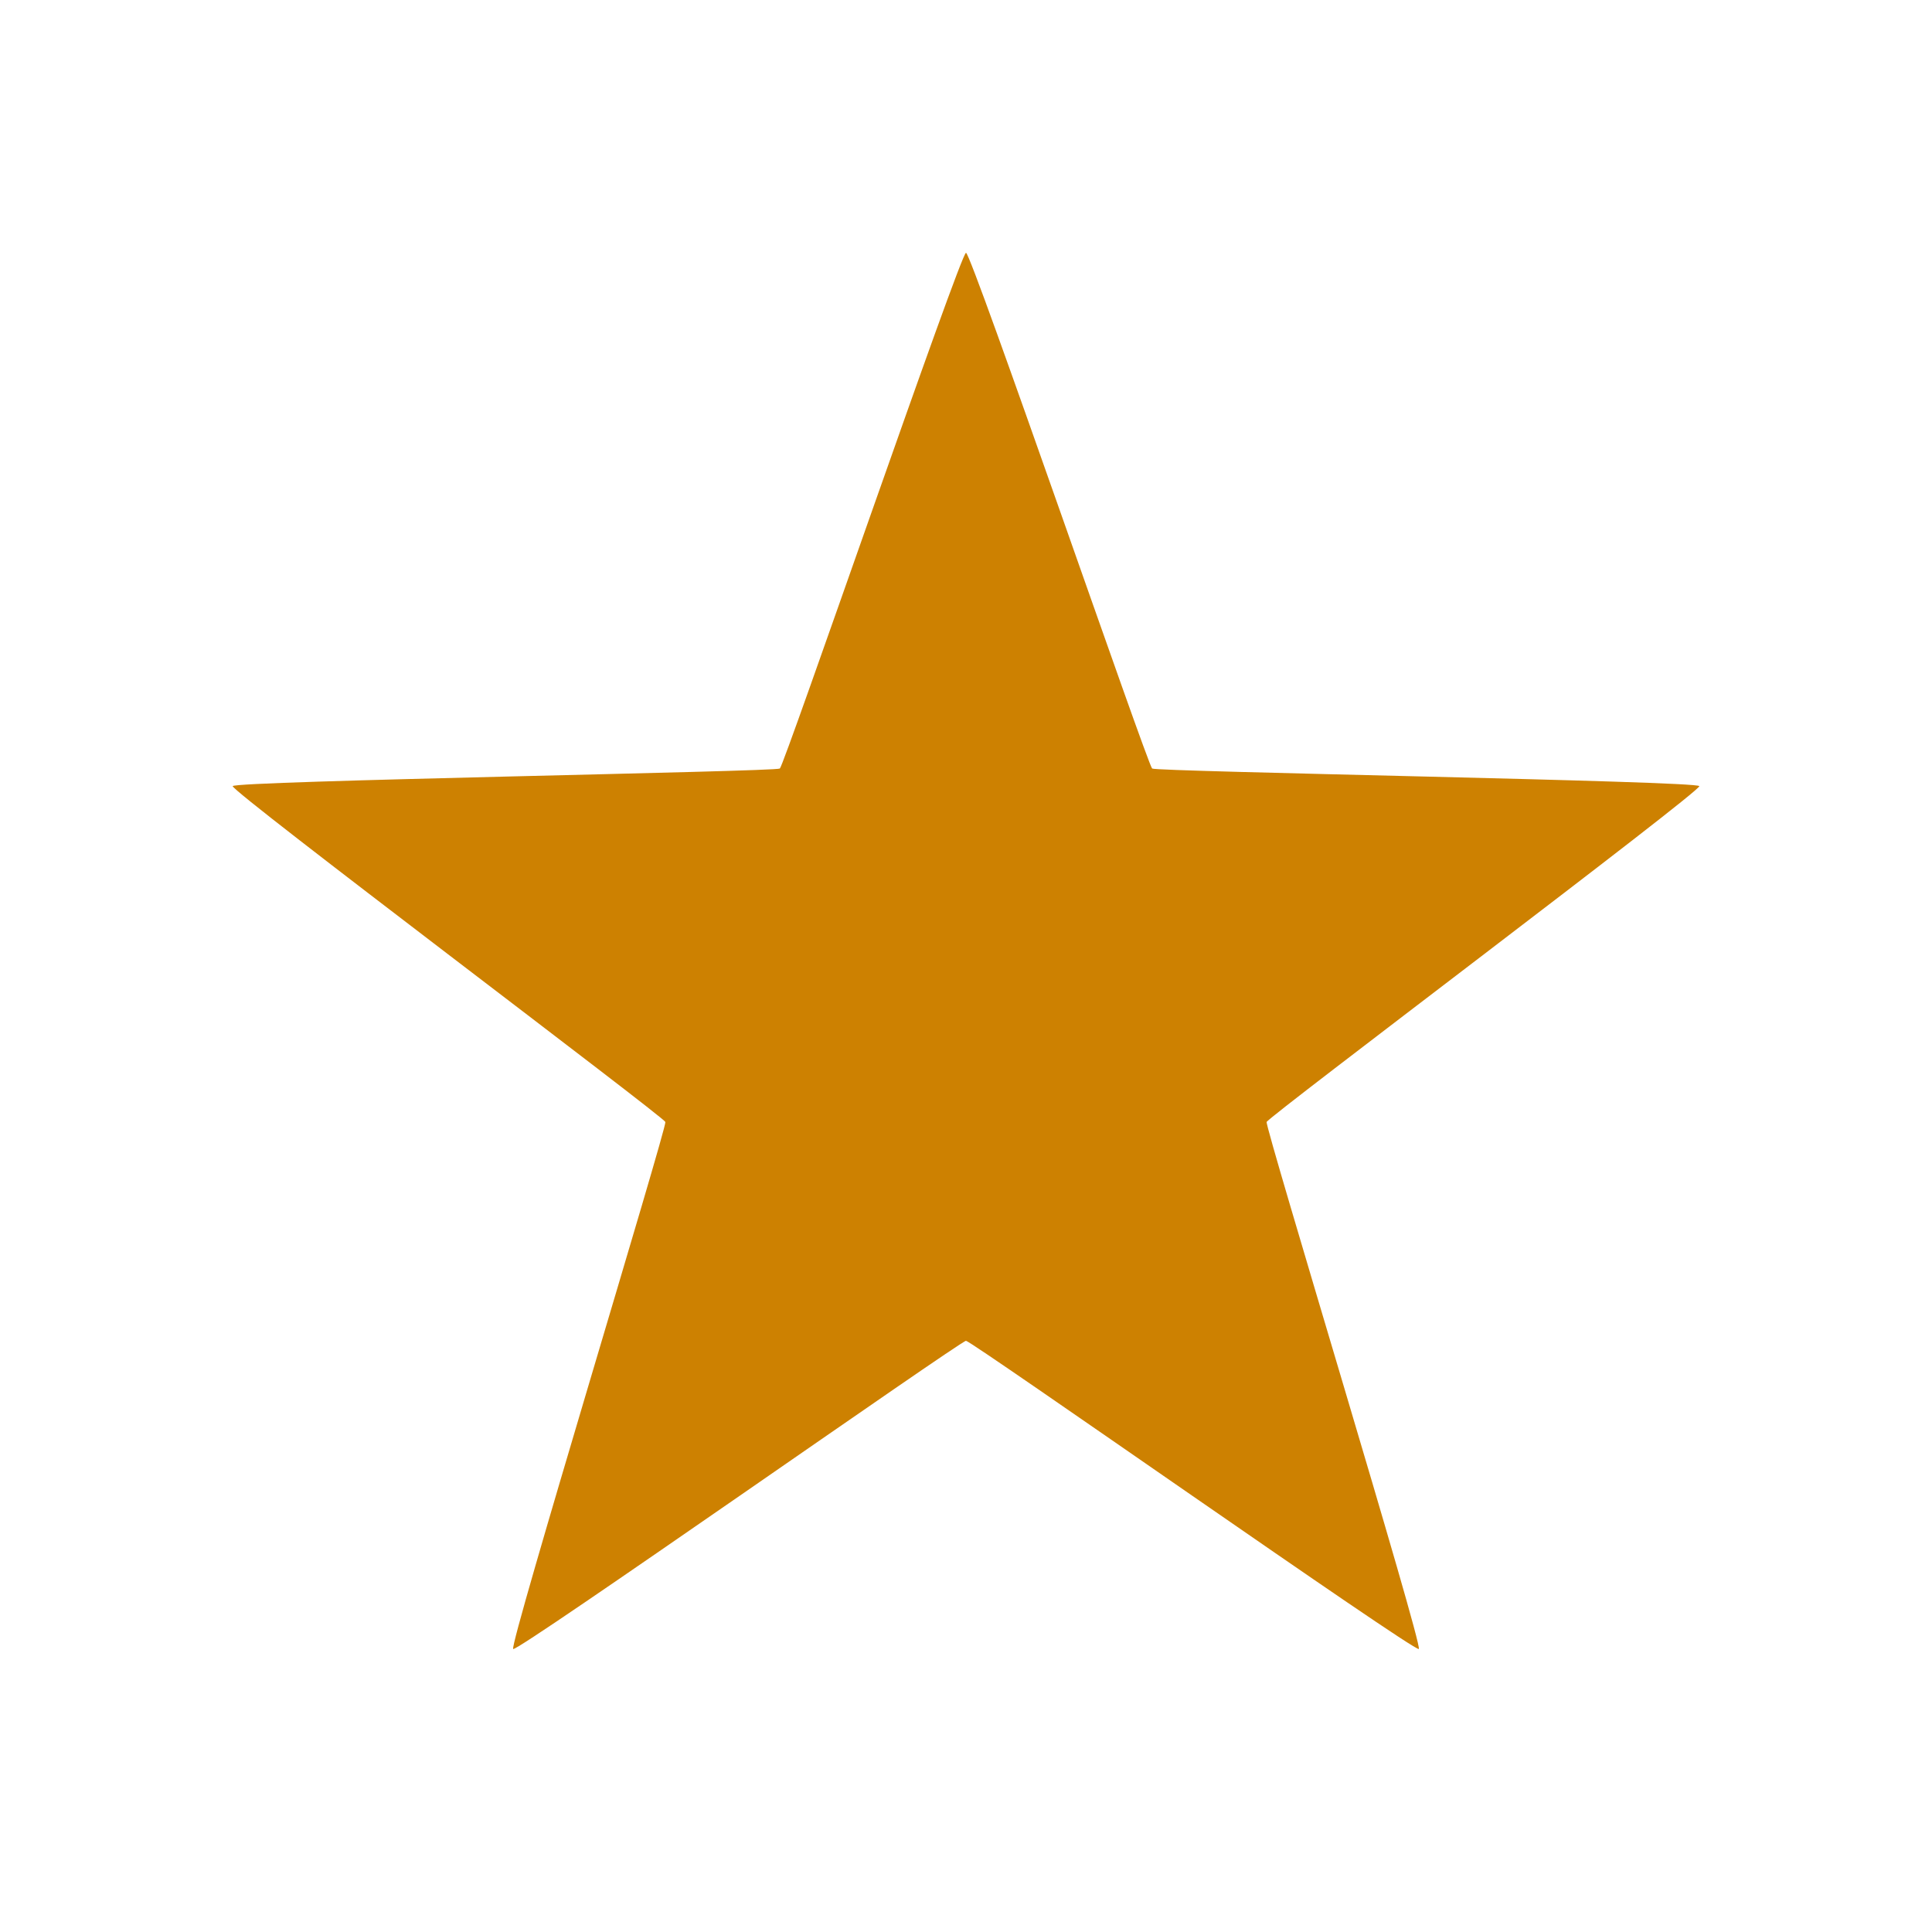 <?xml version="1.0" encoding="UTF-8" standalone="no"?>
<!-- Created with Inkscape (http://www.inkscape.org/) -->
<svg
   xmlns:svg="http://www.w3.org/2000/svg"
   xmlns="http://www.w3.org/2000/svg"
   version="1.0"
   width="100%"
   height="100%"
   viewBox="0 0 48 48"
   id="ontology">
  <defs
     id="defs2385" />
  <path
     d="M 24,6.281 C 23.864,6.281 19.485,19.014 19.375,19.094 C 19.265,19.174 5.823,19.402 5.781,19.531 C 5.739,19.661 16.489,27.746 16.531,27.875 C 16.573,28.004 12.64,40.889 12.75,40.969 C 12.86,41.049 23.864,33.313 24,33.312 C 24.136,33.312 35.14,41.049 35.25,40.969 C 35.36,40.889 31.427,28.004 31.469,27.875 C 31.511,27.746 42.261,19.661 42.219,19.531 C 42.177,19.402 28.735,19.174 28.625,19.094 C 28.515,19.014 24.136,6.281 24,6.281 z"
     id="path2396"
     style="opacity:1;fill:#cd8101;fill-opacity:1;fill-rule:evenodd;stroke:none;stroke-width:2.5;stroke-linecap:round;stroke-linejoin:round;marker:none;marker-start:none;marker-mid:none;marker-end:none;stroke-miterlimit:4;stroke-dasharray:none;stroke-dashoffset:0;stroke-opacity:1;visibility:visible;display:inline;overflow:visible;enable-background:accumulate" />
</svg>
